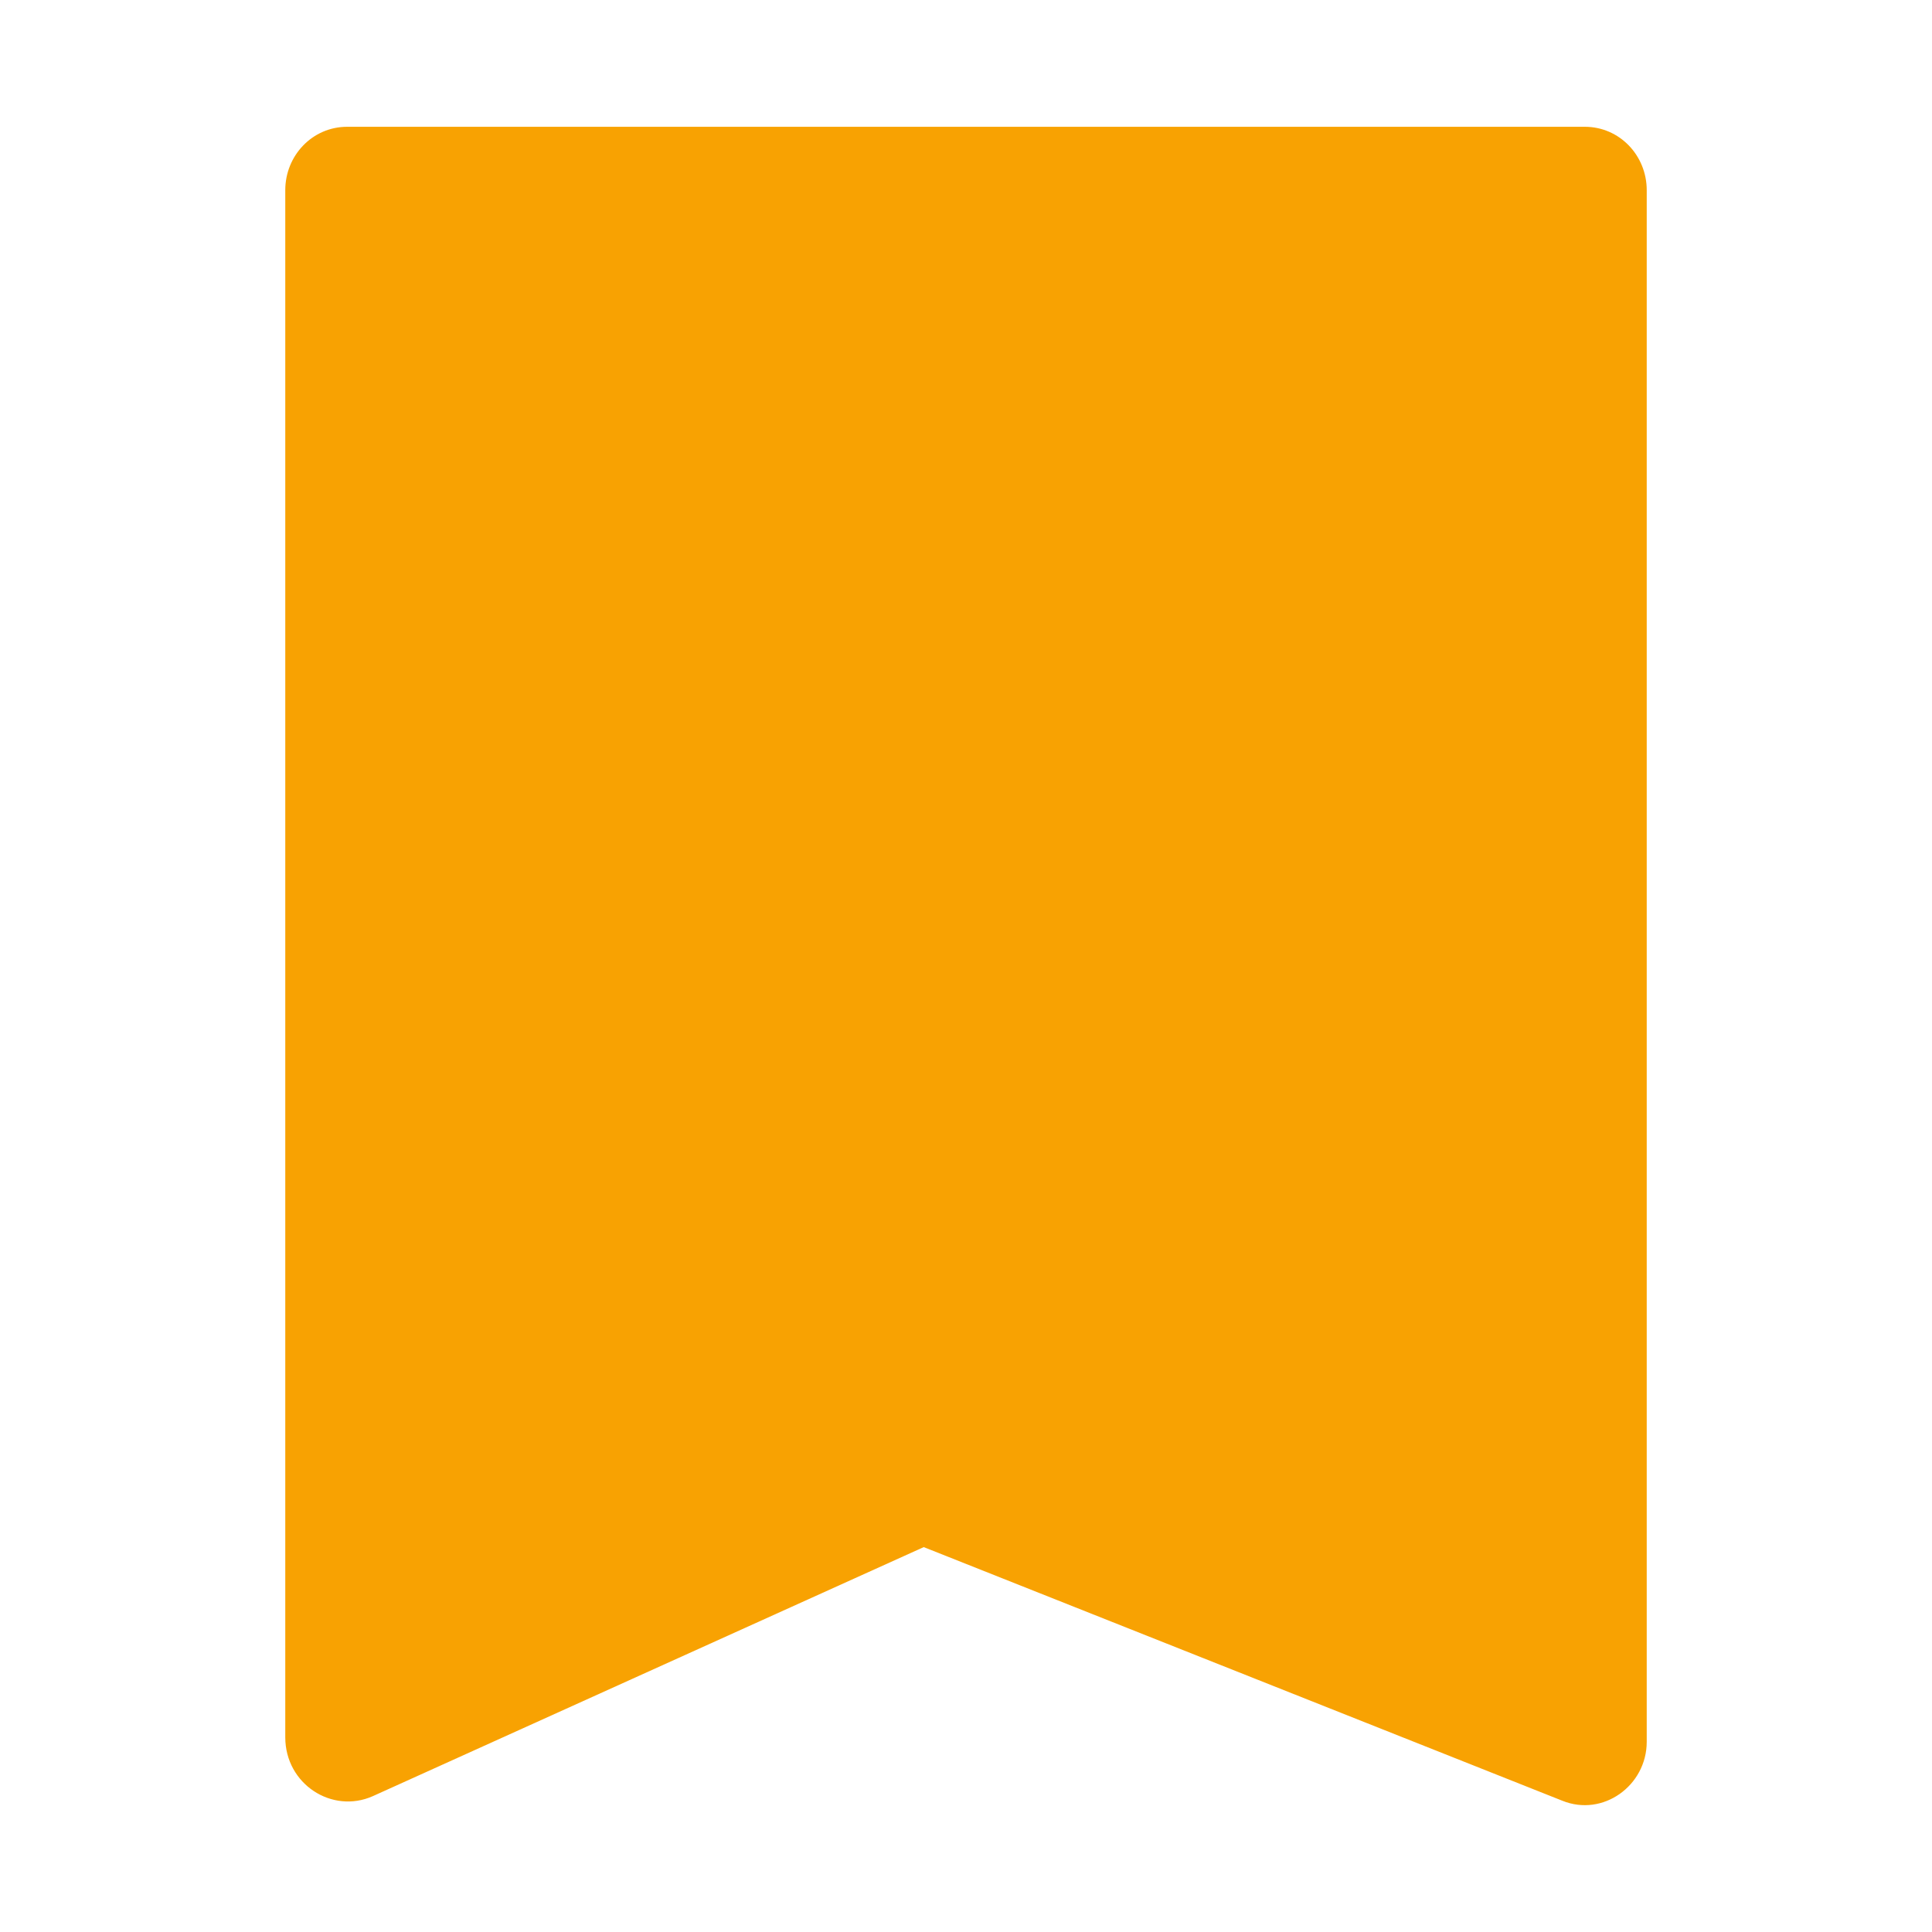 <?xml version="1.0" standalone="no"?><!DOCTYPE svg PUBLIC "-//W3C//DTD SVG 1.1//EN" "http://www.w3.org/Graphics/SVG/1.1/DTD/svg11.dtd"><svg t="1604404357663" class="icon" viewBox="0 0 1024 1024" version="1.1" xmlns="http://www.w3.org/2000/svg" p-id="18809" xmlns:xlink="http://www.w3.org/1999/xlink" width="200" height="200"><defs><style type="text/css"></style></defs><path d="M840 67.2h-656c-18.4 0-32.8 15.2-32.8 33.6v820c0 24.8 24.8 40.8 46.4 31.2l292-132 338.4 134.4c21.6 8.8 44.8-8 44.8-31.2V100.8c0-18.4-14.4-33.6-32.8-33.6z" fill="#f8a202" p-id="18810"></path></svg>